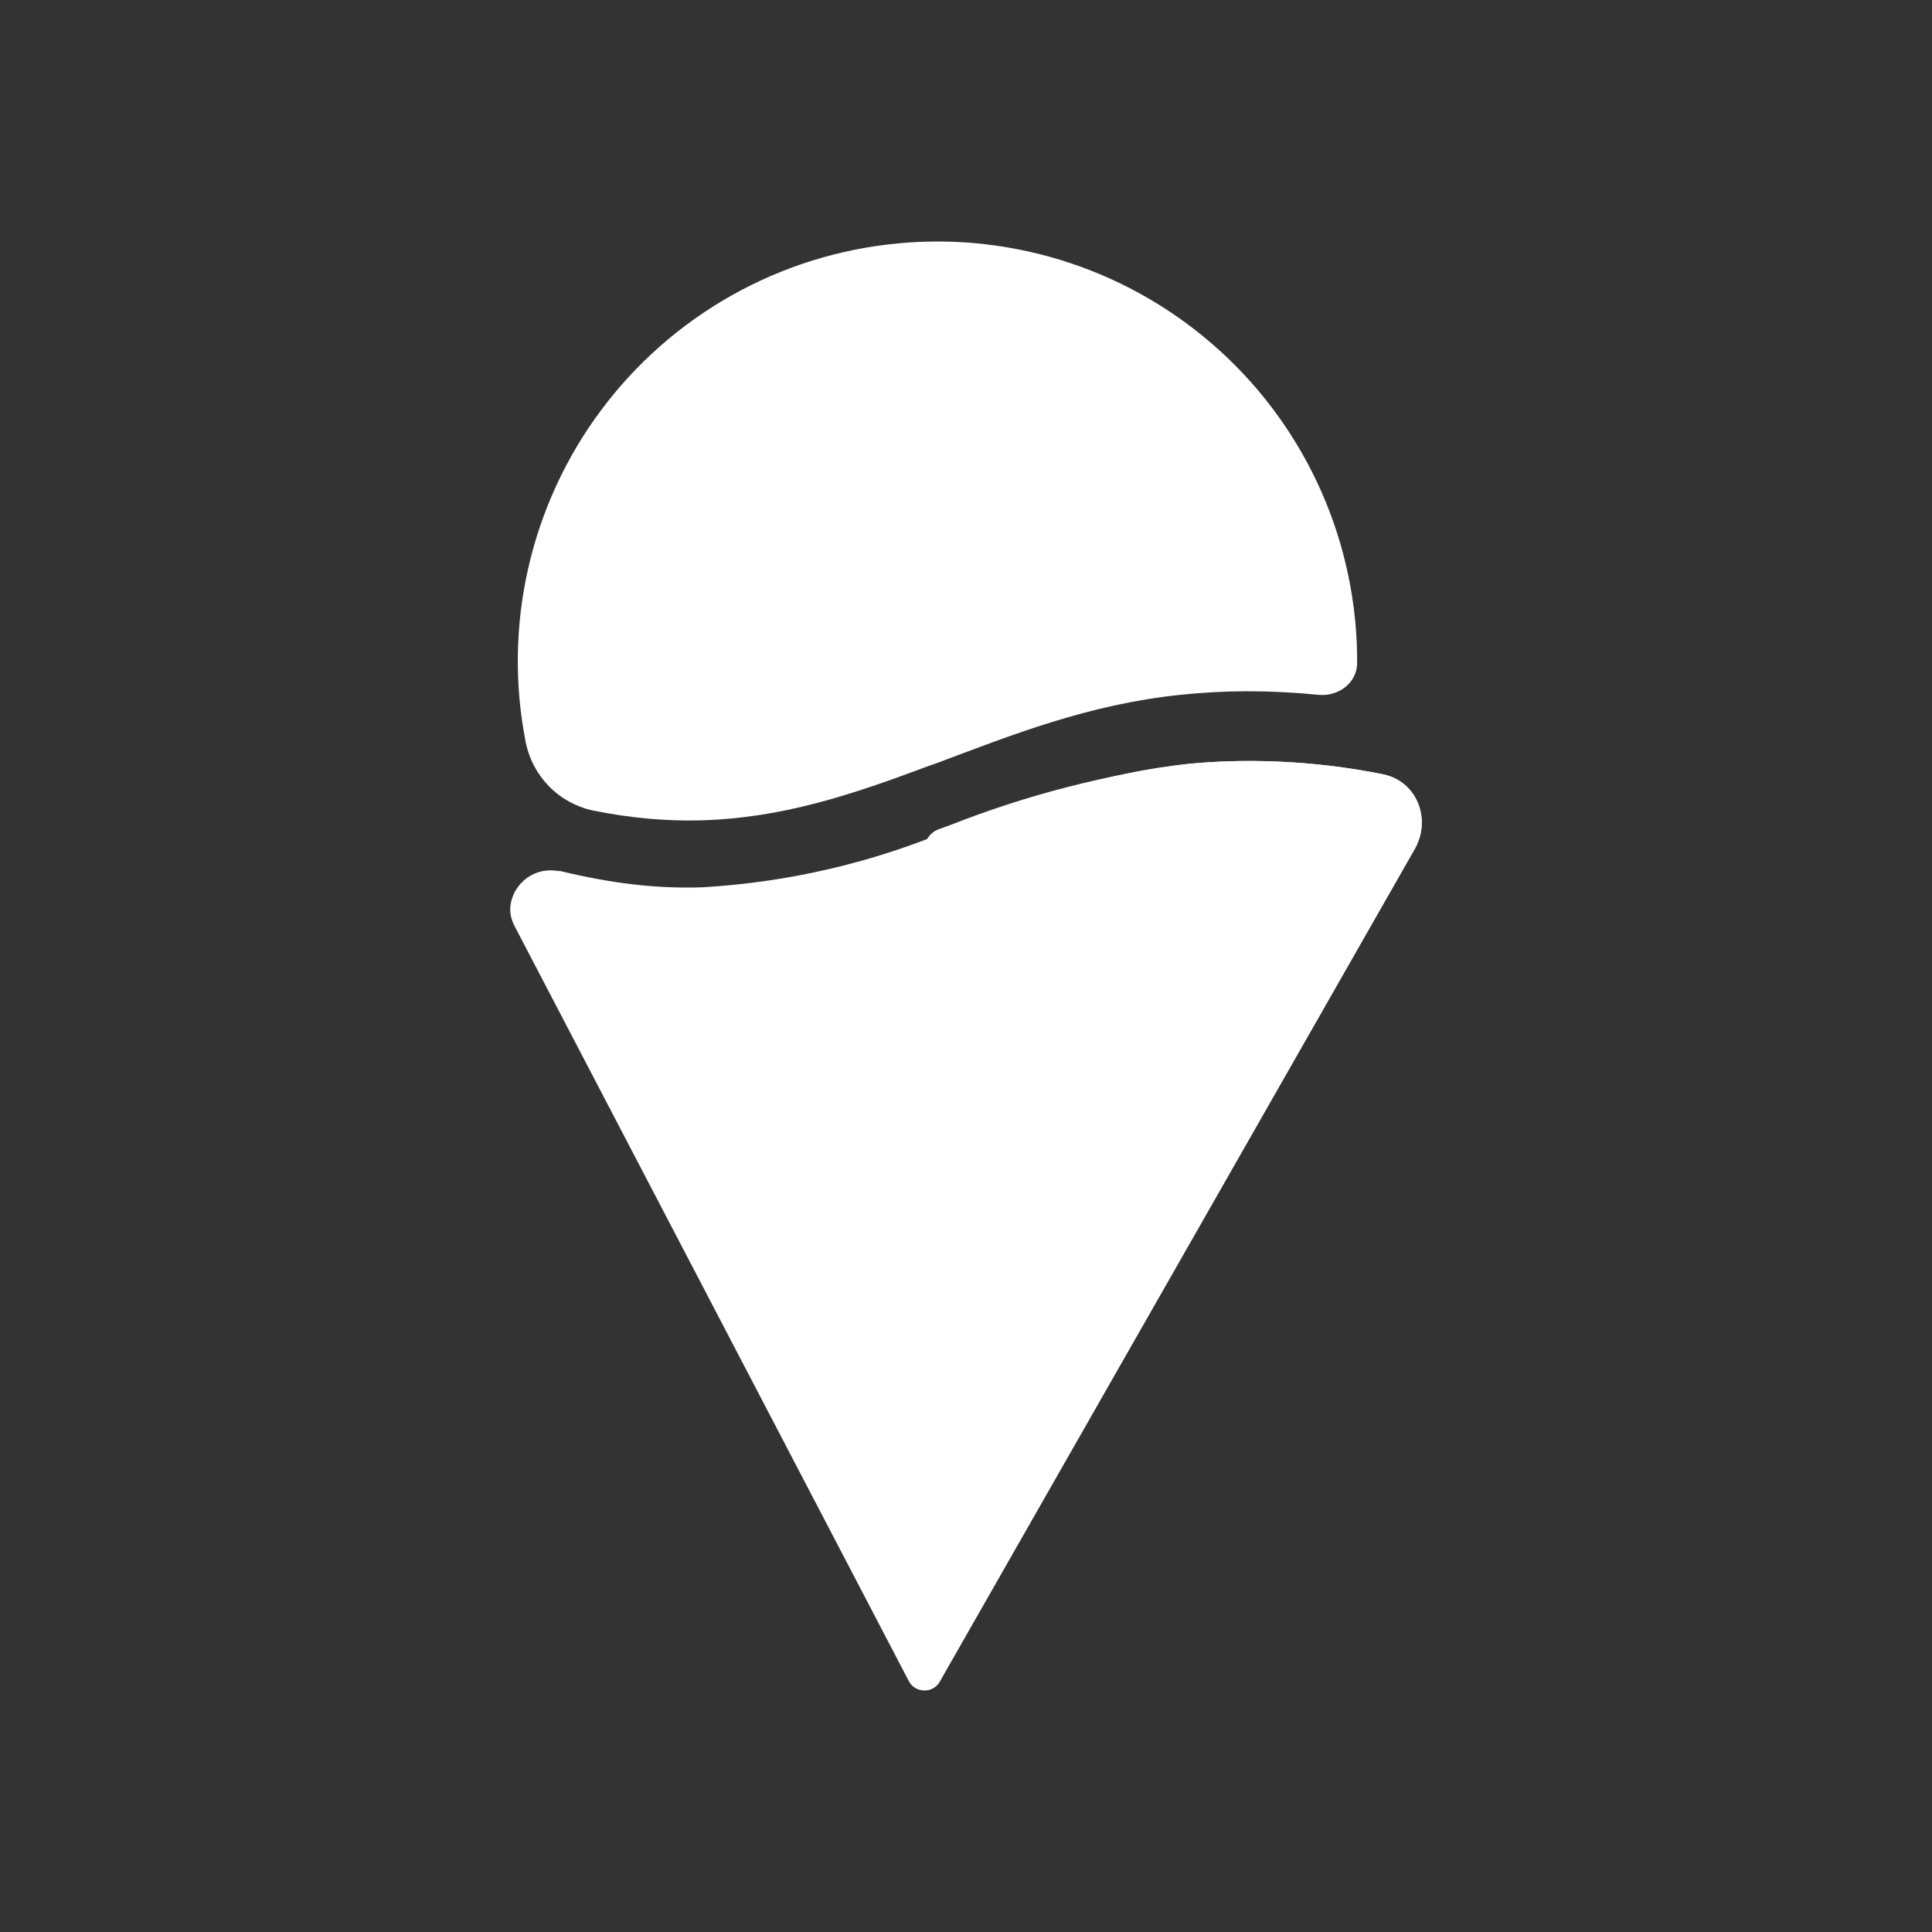 <svg width="24" height="24" viewBox="0 0 24 24" fill="none" xmlns="http://www.w3.org/2000/svg">
<rect x="0" y="0" width="24" height="24" fill="#333333" stroke="none"/>
<path d="M16.859 8.235C16.859 8.482 16.627 8.657 16.375 8.631C15.757 8.57 15.191 8.575 14.666 8.631C13.514 8.75 12.556 9.136 11.676 9.465L11.517 9.522C10.58 9.872 9.716 10.165 8.691 10.191C8.28 10.201 7.842 10.165 7.358 10.067C7.153 10.021 6.965 9.917 6.818 9.766C6.671 9.615 6.571 9.425 6.53 9.218C6.39 8.504 6.4 7.768 6.562 7.058C6.723 6.349 7.031 5.68 7.466 5.097C7.901 4.513 8.454 4.027 9.088 3.67C9.722 3.313 10.424 3.093 11.149 3.024C11.874 2.954 12.605 3.038 13.295 3.268C13.986 3.498 14.62 3.871 15.158 4.361C15.696 4.851 16.125 5.449 16.418 6.115C16.711 6.782 16.861 7.502 16.859 8.23V8.235Z" fill="white"/>
<path d="M6.946 10.822C6.877 10.808 6.805 10.808 6.736 10.822C6.667 10.837 6.601 10.866 6.544 10.908C6.487 10.95 6.439 11.003 6.403 11.065C6.368 11.126 6.346 11.195 6.339 11.265C6.334 11.342 6.349 11.42 6.391 11.502L11.29 20.884C11.372 21.038 11.594 21.038 11.676 20.884L17.584 10.529C17.641 10.421 17.666 10.303 17.661 10.19C17.651 9.922 17.471 9.675 17.177 9.618C16.287 9.438 15.428 9.423 14.754 9.49C13.714 9.598 12.849 9.917 11.954 10.251L11.815 10.303C10.83 10.72 9.78 10.963 8.712 11.023C8.145 11.039 7.605 10.977 6.946 10.817V10.822Z" fill="white"/>
<path d="M11.486 10.55C11.486 10.437 11.553 10.344 11.656 10.303L11.8 10.251C12.749 9.876 13.741 9.62 14.754 9.49C15.428 9.423 16.287 9.438 17.178 9.618C17.486 9.68 17.672 9.953 17.661 10.236C17.661 10.339 17.631 10.437 17.584 10.529L11.676 20.884C11.658 20.919 11.631 20.947 11.597 20.967C11.563 20.987 11.525 20.998 11.486 20.997V10.55Z" fill="white"/>
</svg>
